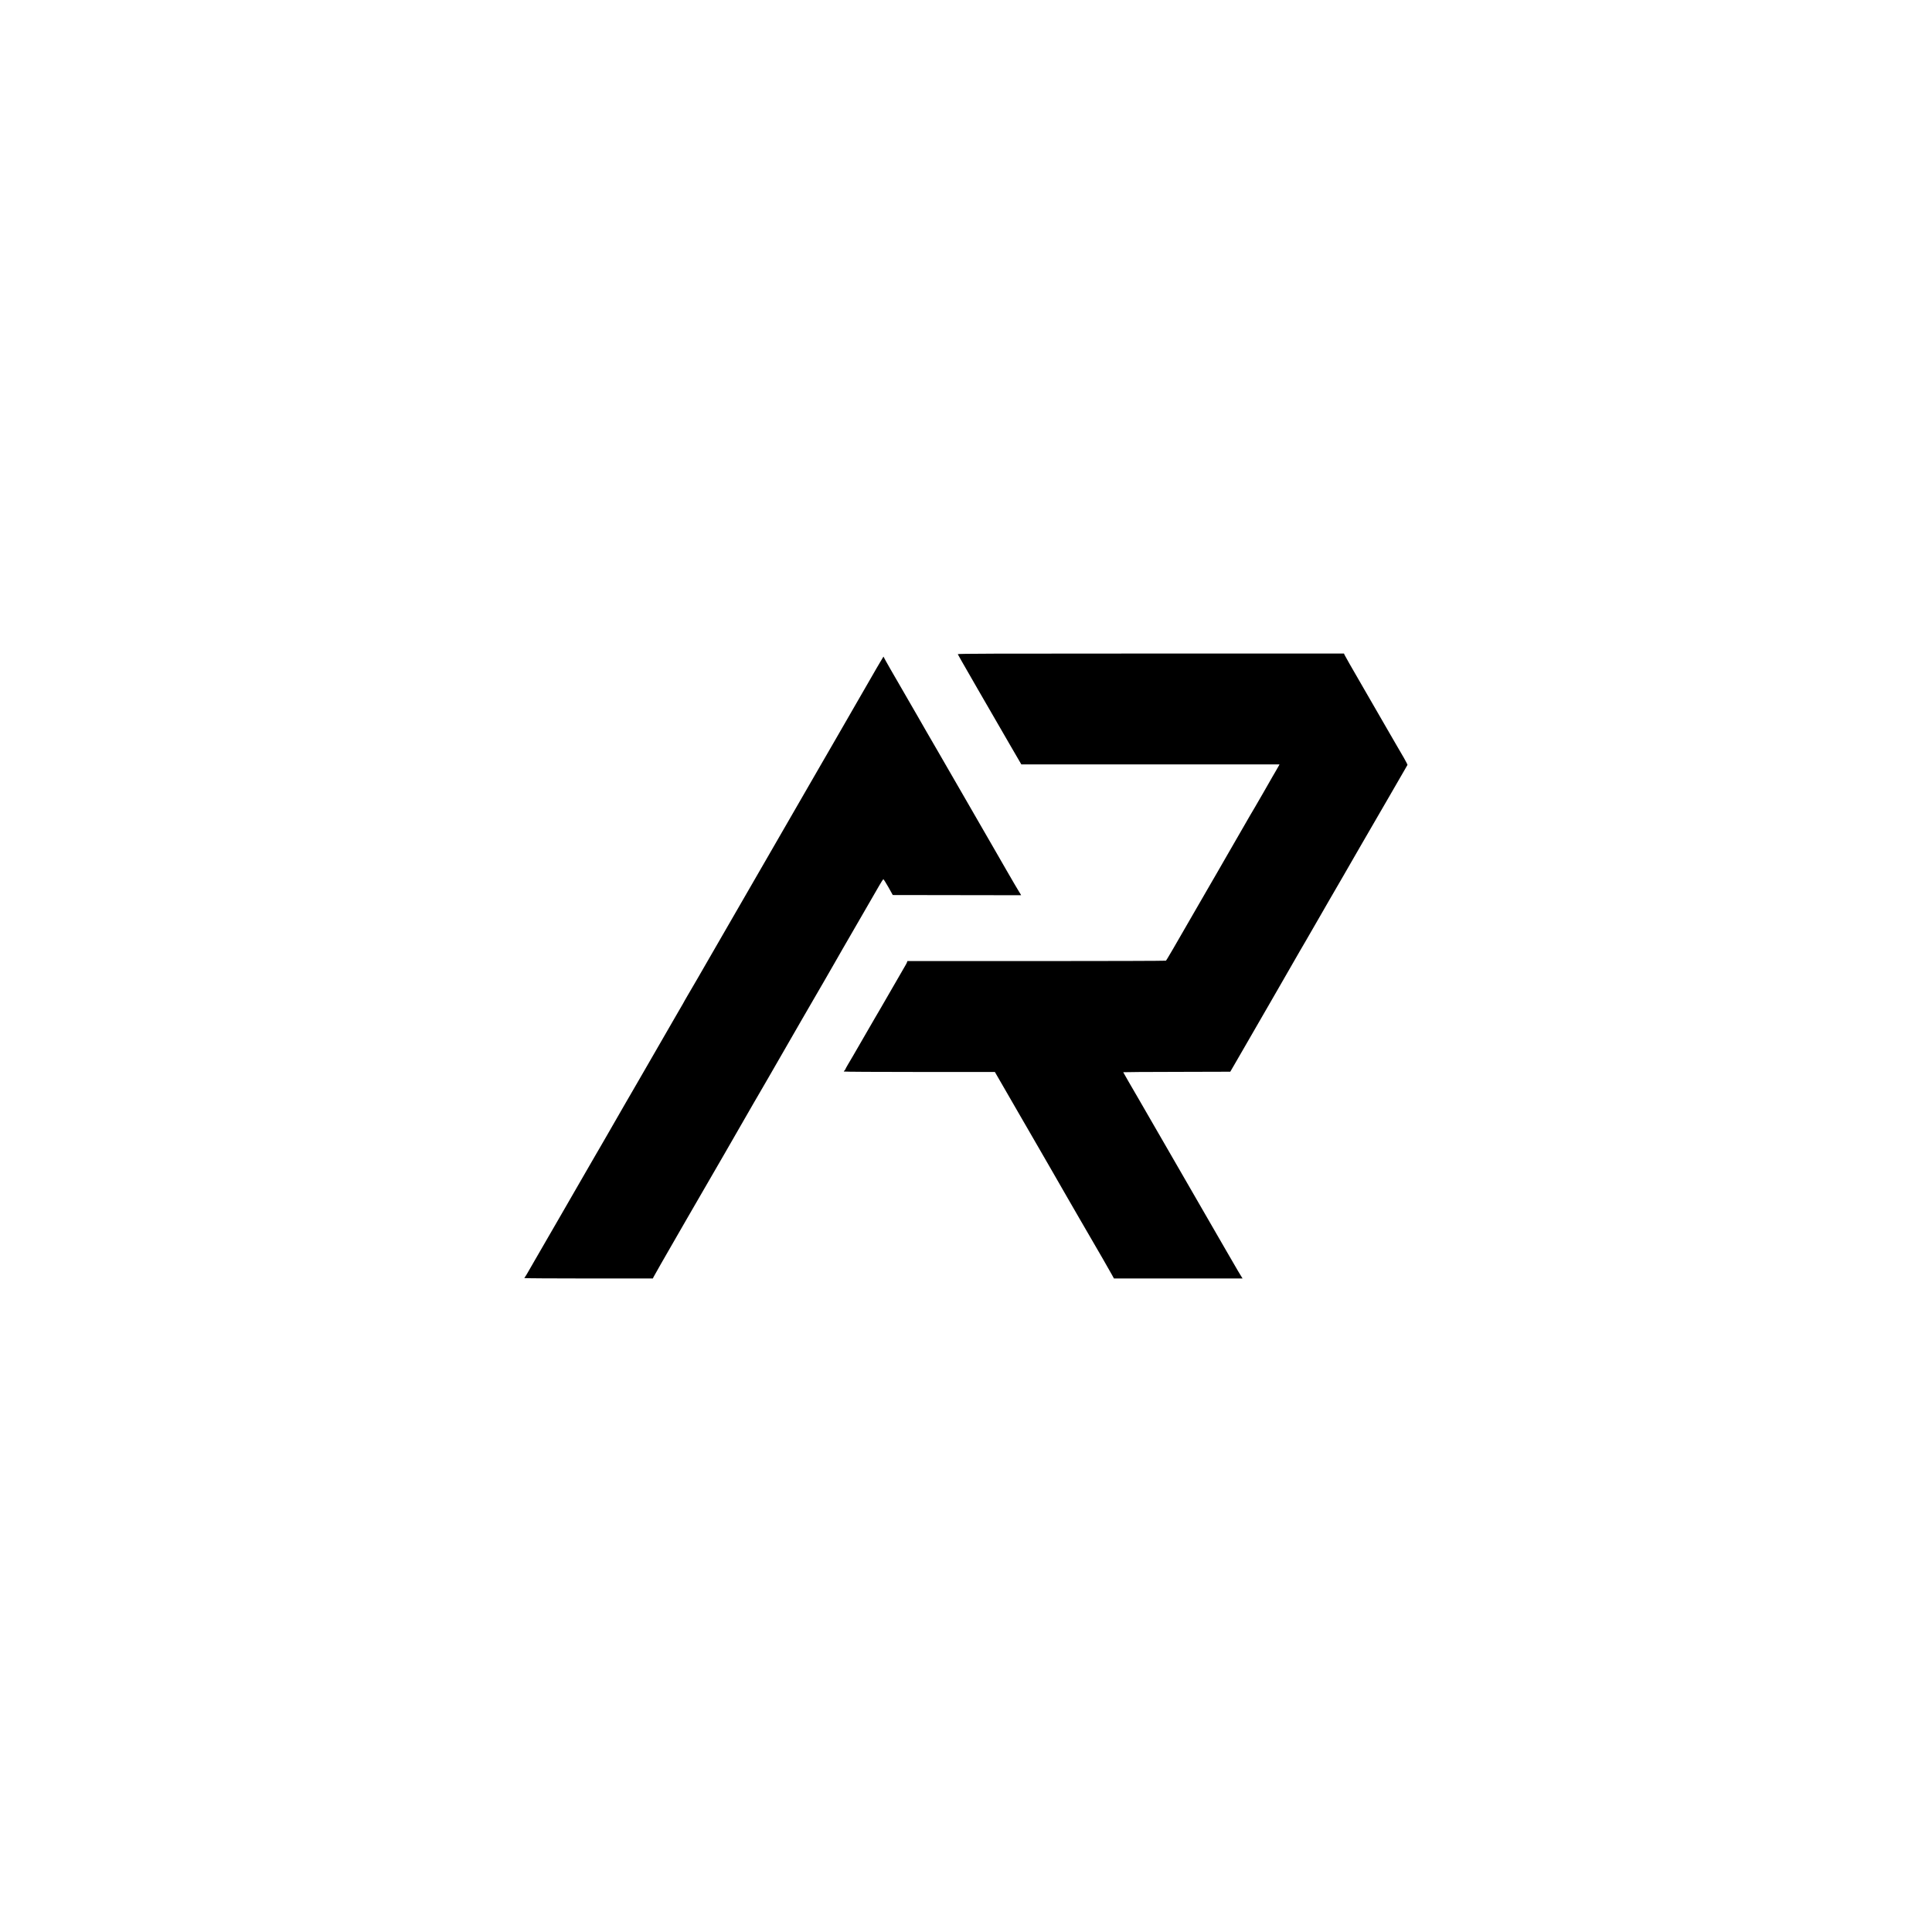 <?xml version="1.0" standalone="no"?>
<!DOCTYPE svg PUBLIC "-//W3C//DTD SVG 20010904//EN"
 "http://www.w3.org/TR/2001/REC-SVG-20010904/DTD/svg10.dtd">
<svg version="1.0" xmlns="http://www.w3.org/2000/svg"
 width="3920pt" height="3920pt" viewBox="0 0 3920 3920"
 preserveAspectRatio="xMidYMid meet">

<g transform="translate(0,3920) scale(0.1,-0.1)"
fill="#000000" stroke="none">
<path d="M19433 25927 c5 -12 59 -108 404 -707 330 -571 461 -799 672 -1162
l214 -368 2619 0 2619 0 -17 -32 c-9 -18 -36 -64 -59 -103 -23 -38 -53 -90
-67 -115 -48 -87 -341 -595 -348 -605 -4 -5 -52 -86 -106 -180 -265 -461 -321
-559 -464 -805 -84 -146 -179 -310 -210 -365 -31 -55 -95 -165 -142 -245 -46
-80 -140 -242 -208 -360 -547 -950 -671 -1164 -684 -1172 -6 -4 -1189 -8
-2628 -8 l-2617 0 -7 -22 c-4 -13 -17 -39 -29 -58 -21 -34 -61 -103 -335 -580
-68 -118 -153 -264 -188 -325 -36 -60 -74 -126 -85 -145 -11 -19 -50 -87 -87
-150 -37 -63 -120 -207 -185 -320 -178 -309 -223 -386 -287 -493 -32 -54 -58
-102 -58 -107 0 -4 -7 -13 -15 -20 -8 -7 -15 -16 -15 -21 0 -5 660 -9 1533 -9
l1533 0 30 -52 c97 -166 350 -606 429 -743 145 -253 277 -481 425 -735 75
-129 210 -363 300 -520 90 -157 213 -370 273 -475 61 -104 175 -302 254 -440
234 -404 265 -458 293 -505 47 -78 325 -561 369 -642 l43 -78 1305 0 1305 0
-18 28 c-20 30 -126 209 -187 317 -22 39 -77 133 -122 210 -65 111 -405 700
-485 840 -9 17 -66 116 -127 220 -60 105 -163 282 -228 395 -193 336 -227 395
-296 513 -58 99 -316 545 -642 1112 -60 105 -156 270 -213 367 -57 98 -104
180 -104 183 0 3 489 6 1086 7 l1086 3 93 160 c51 88 168 291 260 450 252 436
431 746 453 785 10 19 77 134 147 255 111 192 401 695 457 795 11 19 60 103
108 185 48 83 174 301 280 485 106 184 201 349 210 365 10 17 49 84 87 150 39
66 130 224 203 350 74 127 168 291 210 365 43 74 110 191 150 260 40 69 130
224 200 345 69 121 158 274 197 340 38 66 104 179 145 250 189 328 276 478
334 578 l62 108 -16 37 c-16 35 -68 126 -194 340 -27 45 -91 156 -142 245
-188 328 -398 692 -561 972 -224 386 -357 620 -366 641 l-9 24 -3921 0 c-3185
0 -3920 -2 -3916 -13z"/>
<path d="M17865 25777 c-33 -55 -72 -121 -86 -146 -14 -25 -95 -165 -179 -311
-84 -146 -185 -321 -225 -390 -74 -130 -292 -507 -412 -715 -217 -375 -358
-619 -546 -945 -115 -201 -284 -493 -375 -650 -327 -566 -721 -1247 -1007
-1745 -239 -415 -509 -881 -638 -1105 -50 -85 -158 -274 -242 -420 -84 -146
-178 -307 -209 -358 -31 -51 -56 -95 -56 -97 0 -2 -14 -28 -31 -57 -17 -29
-82 -141 -144 -248 -370 -643 -496 -862 -695 -1205 -48 -82 -131 -226 -185
-320 -54 -93 -120 -208 -148 -255 -82 -142 -318 -552 -345 -600 -35 -63 -119
-209 -179 -310 -28 -47 -60 -101 -70 -120 -11 -19 -104 -181 -208 -360 -103
-179 -248 -431 -323 -560 -74 -129 -175 -302 -222 -385 -48 -82 -156 -269
-240 -415 -85 -146 -203 -350 -263 -455 -60 -104 -125 -217 -144 -250 -19 -33
-39 -64 -44 -69 -5 -6 -9 -14 -9 -18 0 -4 586 -8 1303 -8 l1303 0 16 33 c13
28 244 431 438 767 36 63 143 248 236 410 401 694 701 1213 764 1320 37 63
130 225 207 360 77 135 191 333 253 440 62 107 124 215 138 240 14 25 45 79
70 120 24 41 129 221 232 400 102 179 231 402 285 495 121 209 202 351 380
660 76 132 176 305 223 385 88 149 363 627 505 875 44 77 88 154 97 170 10 17
83 143 162 280 379 654 527 910 591 1023 38 67 74 122 81 122 6 -1 51 -73 101
-160 l89 -160 1301 -2 c715 -2 1301 -2 1303 -2 2 1 -17 33 -41 70 -25 38 -141
238 -260 444 -118 206 -245 427 -282 490 -90 154 -79 135 -277 480 -97 168
-241 418 -320 555 -79 138 -207 358 -283 490 -76 132 -179 310 -228 395 -185
319 -302 520 -404 700 -58 102 -221 383 -361 625 -141 242 -274 474 -296 516
l-41 77 -60 -101z"/>
</g>
</svg>
